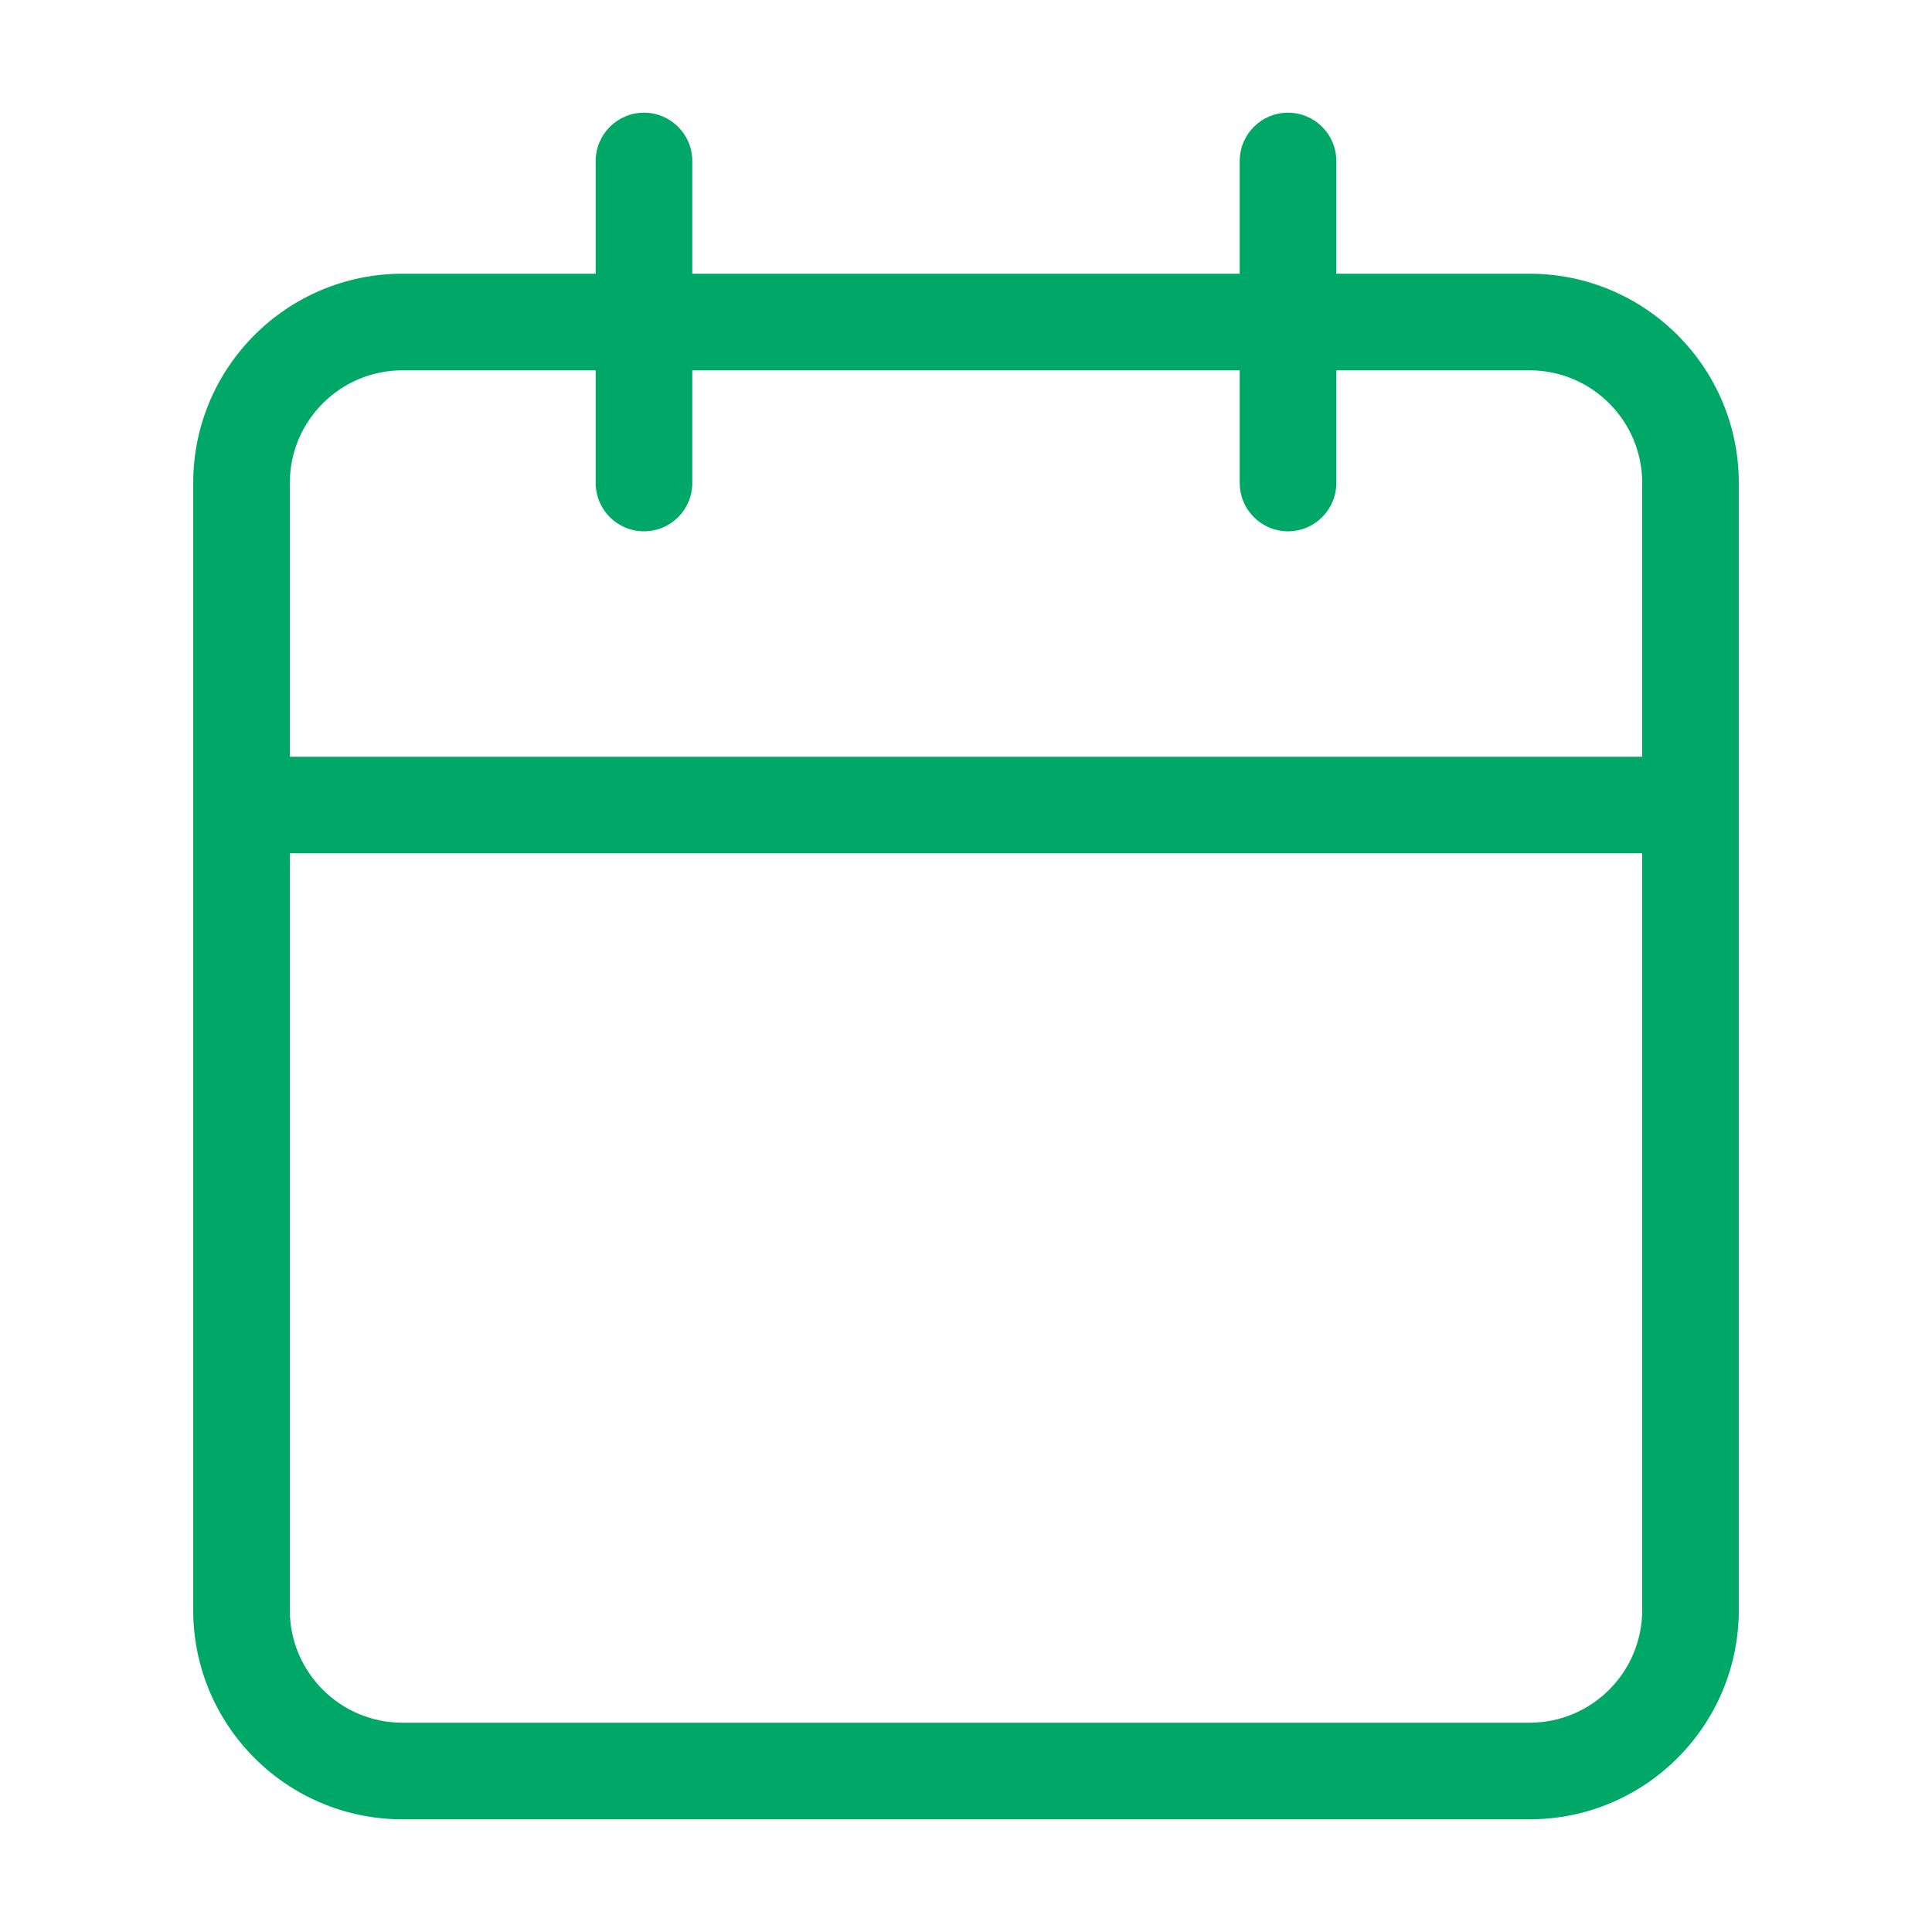 <svg xmlns:xlink="http://www.w3.org/1999/xlink" width="40" height="40" viewBox="0 0 40 40" fill="none" xmlns="http://www.w3.org/2000/svg" class=" h-40 w-40 fill-current text-stone-500"><path fill-rule="evenodd" clip-rule="evenodd" d="M4 10C4 7.607 5.94 5.667 8.333 5.667H31.667C34.06 5.667 36 7.607 36 10V33.333C36 35.727 34.06 37.667 31.667 37.667H8.333C5.94 37.667 4 35.727 4 33.333V10ZM8.333 7.667C7.045 7.667 6 8.711 6 10V33.333C6 34.622 7.045 35.667 8.333 35.667H31.667C32.955 35.667 34 34.622 34 33.333V10C34 8.711 32.955 7.667 31.667 7.667H8.333Z" fill="#00A868"></path><path fill-rule="evenodd" clip-rule="evenodd" d="M26.667 2.333C27.219 2.333 27.667 2.781 27.667 3.333V10C27.667 10.552 27.219 11 26.667 11C26.114 11 25.667 10.552 25.667 10V3.333C25.667 2.781 26.114 2.333 26.667 2.333Z" fill="#00A868"></path><path fill-rule="evenodd" clip-rule="evenodd" d="M13.333 2.333C13.886 2.333 14.333 2.781 14.333 3.333V10C14.333 10.552 13.886 11 13.333 11C12.781 11 12.333 10.552 12.333 10V3.333C12.333 2.781 12.781 2.333 13.333 2.333Z" fill="#00A868"></path><path fill-rule="evenodd" clip-rule="evenodd" d="M4 16.667C4 16.114 4.448 15.667 5 15.667H35C35.552 15.667 36 16.114 36 16.667C36 17.219 35.552 17.667 35 17.667H5C4.448 17.667 4 17.219 4 16.667Z" fill="#00A868"></path></svg>